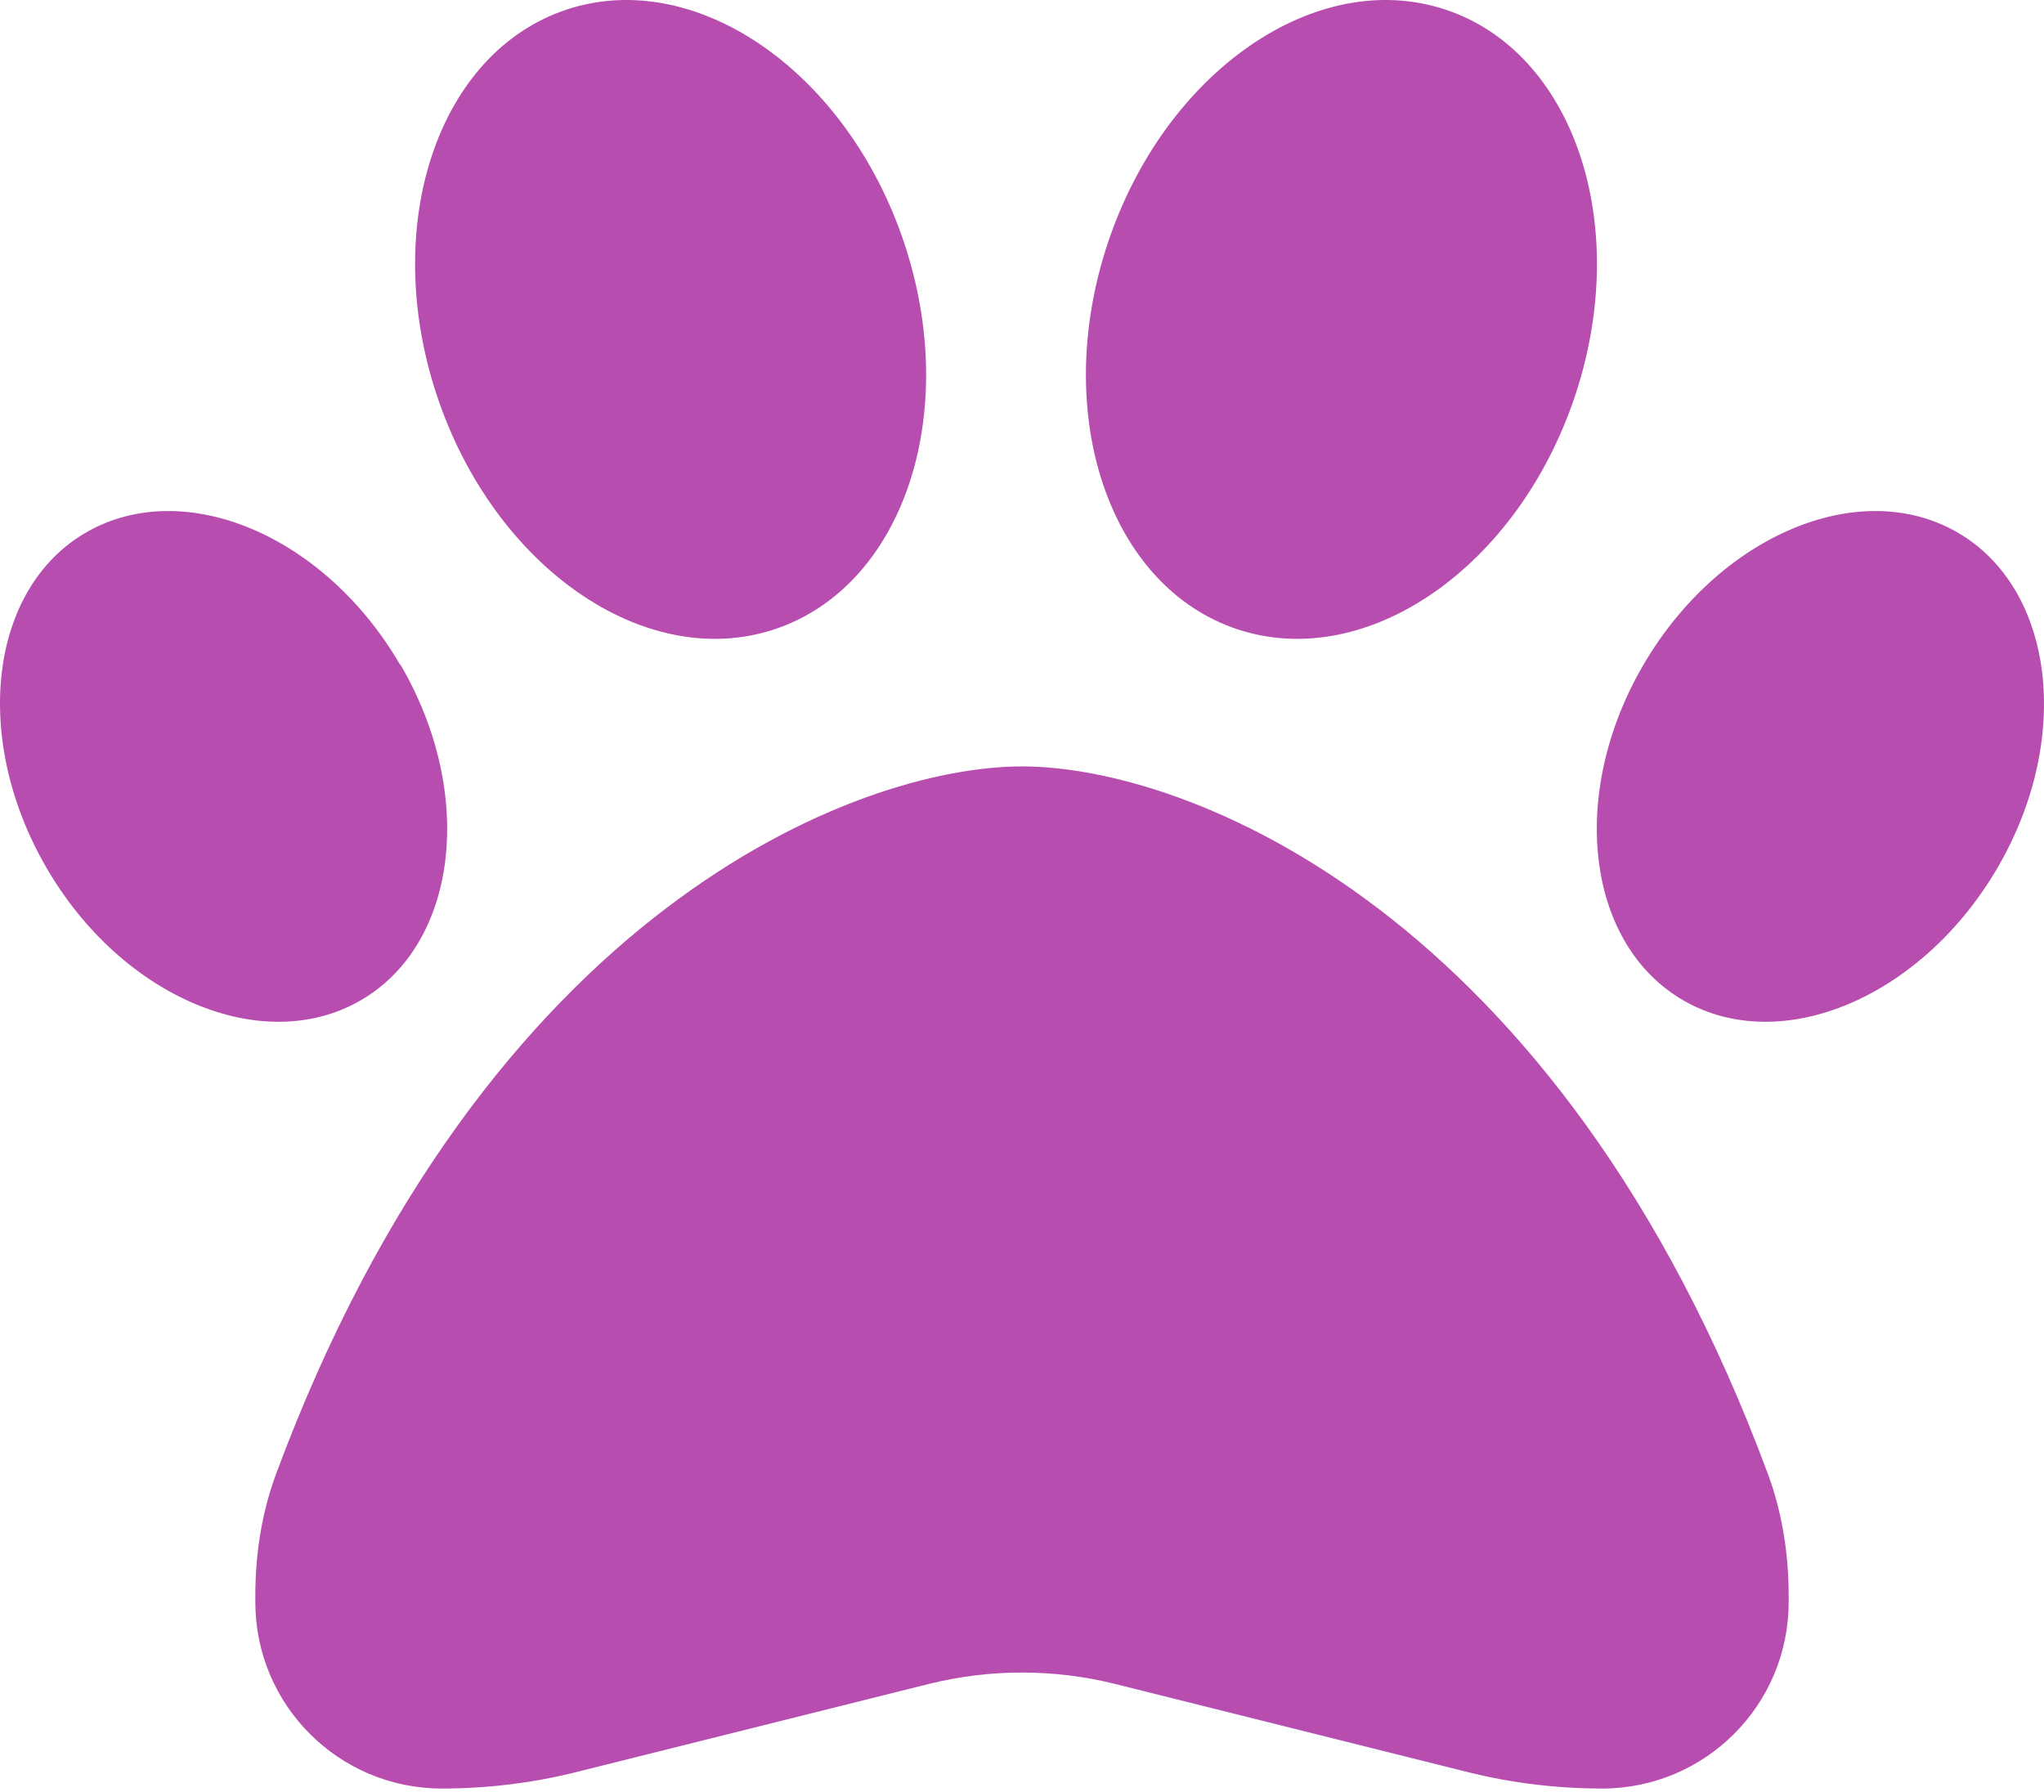 <svg width="252" height="221" viewBox="0 0 252 221" fill="none" xmlns="http://www.w3.org/2000/svg">
<path d="M111.476 29.958C118.516 51.078 111.328 72.394 95.427 77.612C79.526 82.831 60.917 69.933 53.877 48.813C46.837 27.694 54.025 6.377 69.926 1.159C85.827 -4.06 104.436 8.839 111.476 29.958ZM49.398 81.994C58.702 97.944 56.437 116.504 44.376 123.396C32.315 130.288 14.986 122.953 5.731 107.002C-3.524 91.052 -1.358 72.493 10.703 65.6C22.764 58.708 40.093 66.043 49.348 81.994H49.398ZM34.038 181.733C59.834 112.172 105.667 94.498 125.999 94.498C146.331 94.498 192.163 112.172 217.96 181.733C219.732 186.508 220.52 191.628 220.52 196.748V197.536C220.52 210.237 210.231 220.526 197.529 220.526C191.868 220.526 186.256 219.837 180.791 218.458L137.469 207.628C129.937 205.757 122.06 205.757 114.528 207.628L71.206 218.458C65.742 219.837 60.13 220.526 54.468 220.526C41.767 220.526 31.478 210.237 31.478 197.536V196.748C31.478 191.628 32.266 186.508 34.038 181.733ZM207.621 123.396C195.56 116.504 193.296 97.944 202.6 81.994C211.904 66.043 229.184 58.708 241.245 65.6C253.307 72.493 255.571 91.052 246.267 107.002C236.962 122.953 219.683 130.288 207.621 123.396ZM152.632 77.612C136.731 72.394 129.543 51.078 136.583 29.958C143.623 8.839 162.232 -4.06 178.133 1.159C194.034 6.377 201.222 27.694 194.182 48.813C187.142 69.933 168.533 82.831 152.632 77.612Z" fill="#B74EAF"/>
</svg>
